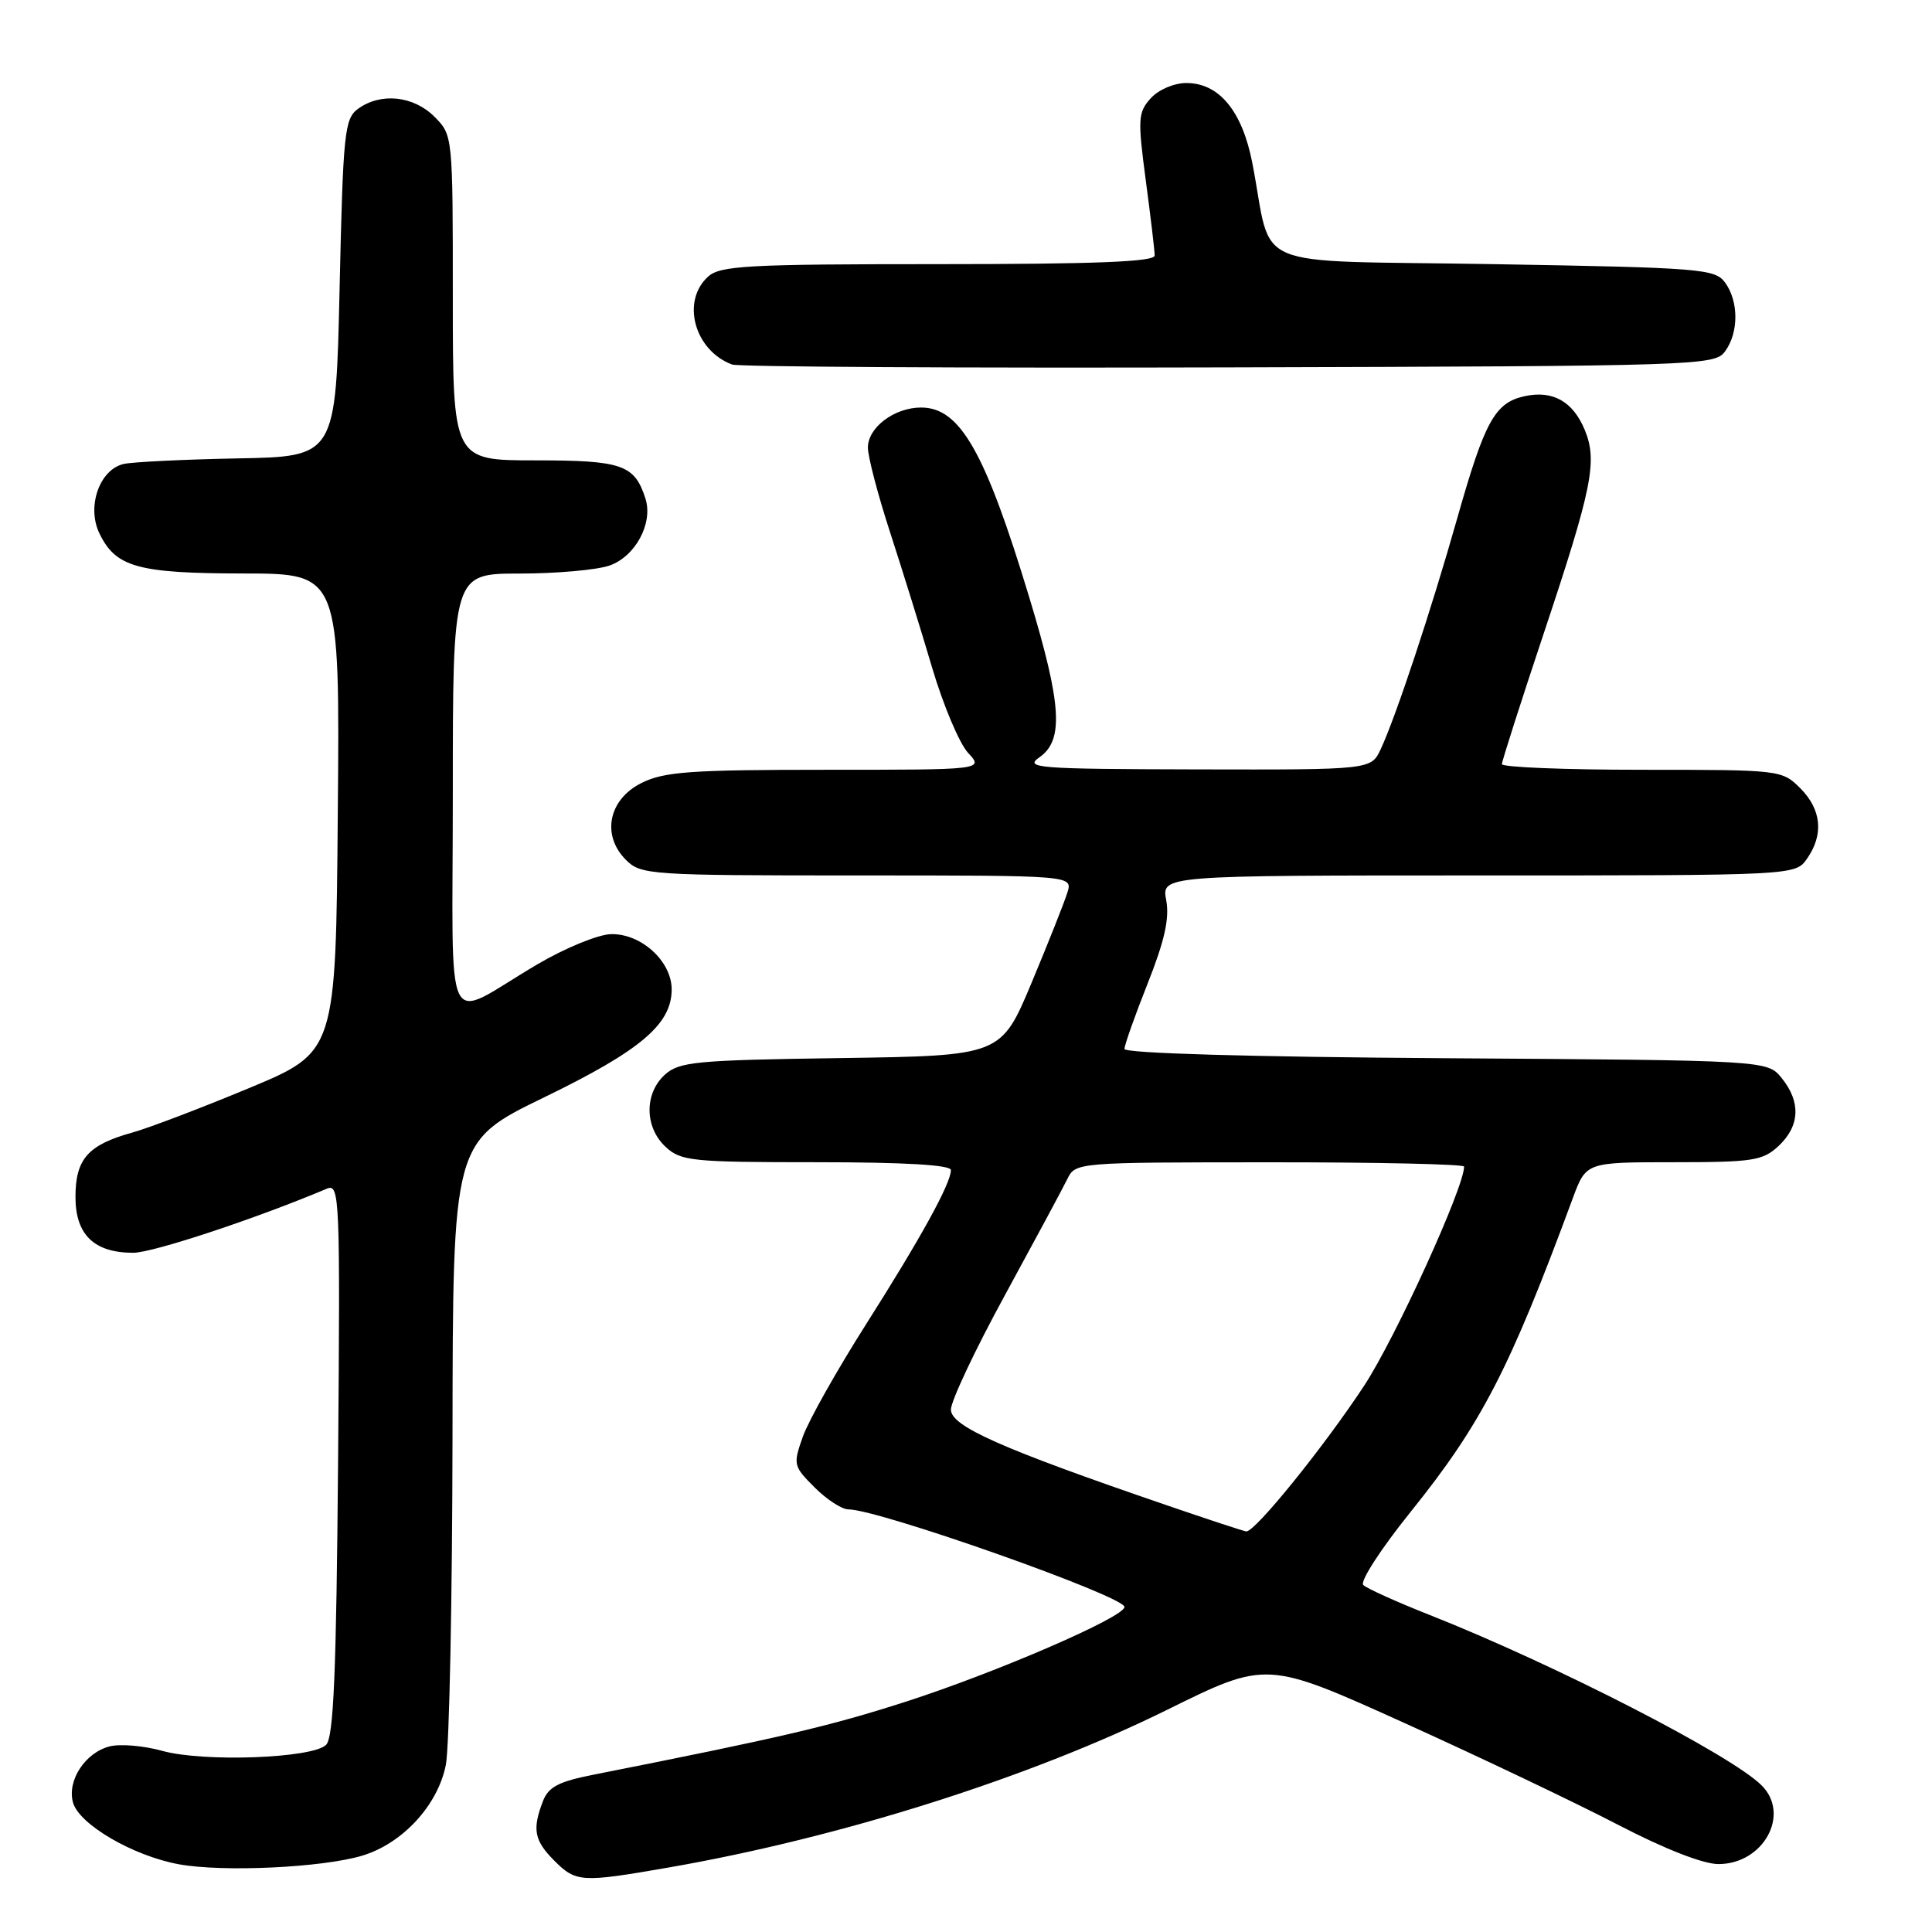 <?xml version="1.0" encoding="UTF-8" standalone="no"?>
<!DOCTYPE svg PUBLIC "-//W3C//DTD SVG 1.1//EN" "http://www.w3.org/Graphics/SVG/1.1/DTD/svg11.dtd" >
<svg xmlns="http://www.w3.org/2000/svg" xmlns:xlink="http://www.w3.org/1999/xlink" version="1.1" viewBox="0 0 256 256">
 <g >
 <path fill="currentColor"
d=" M 88.62 247.45 C 111.39 243.49 136.43 235.56 154.67 226.55 C 167.83 220.05 167.83 220.05 186.17 228.34 C 196.25 232.90 208.98 238.97 214.45 241.82 C 220.57 245.00 225.68 247.00 227.70 247.00 C 233.66 247.00 237.28 240.42 233.43 236.58 C 229.40 232.54 206.06 220.56 189.41 213.98 C 185.06 212.26 181.11 210.48 180.64 210.02 C 180.17 209.56 182.99 205.21 186.90 200.35 C 196.31 188.65 200.02 181.47 208.41 158.75 C 210.17 154.00 210.17 154.00 221.77 154.00 C 232.30 154.00 233.58 153.80 235.69 151.83 C 238.50 149.18 238.64 146.01 236.09 142.86 C 234.18 140.50 234.18 140.50 191.59 140.22 C 165.78 140.05 149.00 139.57 149.00 138.99 C 149.00 138.48 150.38 134.57 152.07 130.32 C 154.31 124.67 154.98 121.69 154.53 119.29 C 153.91 116.00 153.91 116.00 195.90 116.00 C 237.89 116.00 237.89 116.00 239.44 113.78 C 241.68 110.58 241.36 107.27 238.55 104.45 C 236.12 102.02 235.90 102.00 217.55 102.00 C 207.35 102.00 199.00 101.66 199.01 101.25 C 199.02 100.84 201.50 93.08 204.53 84.00 C 210.98 64.67 211.70 61.11 209.99 56.97 C 208.42 53.18 205.74 51.68 202.01 52.50 C 198.08 53.36 196.74 55.80 193.09 68.68 C 189.65 80.82 184.98 94.92 182.96 99.25 C 181.68 102.00 181.68 102.00 158.59 101.95 C 137.31 101.90 135.68 101.77 137.75 100.33 C 140.97 98.08 140.68 93.35 136.43 79.31 C 130.54 59.83 127.22 54.00 122.05 54.00 C 118.51 54.00 115.00 56.64 115.00 59.31 C 115.00 60.51 116.32 65.55 117.93 70.50 C 119.54 75.45 122.06 83.55 123.52 88.50 C 124.99 93.45 127.12 98.51 128.27 99.75 C 130.35 102.00 130.35 102.00 109.42 102.00 C 91.51 102.00 88.00 102.25 85.00 103.75 C 80.63 105.93 79.67 110.67 82.94 113.94 C 84.92 115.92 86.06 116.00 113.57 116.00 C 142.13 116.00 142.13 116.00 141.44 118.25 C 141.06 119.49 138.93 124.86 136.70 130.20 C 132.64 139.89 132.64 139.89 111.42 140.20 C 92.21 140.47 90.01 140.68 88.10 142.40 C 85.36 144.89 85.40 149.36 88.19 151.96 C 90.22 153.85 91.65 154.00 108.19 154.00 C 119.85 154.00 126.00 154.36 126.00 155.04 C 126.00 156.81 122.03 164.02 114.74 175.50 C 110.90 181.55 107.14 188.23 106.39 190.34 C 105.07 194.06 105.12 194.27 107.94 197.09 C 109.54 198.69 111.55 200.00 112.41 200.00 C 116.41 200.00 149.00 211.51 149.00 212.93 C 149.00 214.27 132.04 221.61 120.00 225.49 C 109.86 228.75 103.47 230.24 78.67 235.15 C 73.97 236.08 72.65 236.78 71.92 238.72 C 70.51 242.43 70.79 243.88 73.45 246.55 C 76.34 249.43 77.01 249.47 88.62 247.45 Z  M 47.98 245.89 C 53.35 244.28 58.04 239.18 59.08 233.83 C 59.54 231.45 59.93 211.90 59.96 190.39 C 60.00 151.28 60.00 151.28 72.11 145.40 C 84.88 139.20 89.00 135.72 89.00 131.10 C 89.00 127.36 84.94 123.67 80.94 123.78 C 79.23 123.83 74.83 125.64 71.17 127.80 C 58.51 135.25 60.00 138.28 60.00 105.04 C 60.00 76.00 60.00 76.00 68.85 76.00 C 73.72 76.00 79.08 75.52 80.76 74.94 C 84.19 73.74 86.56 69.34 85.53 66.08 C 84.09 61.57 82.45 61.00 70.93 61.00 C 60.00 61.00 60.00 61.00 60.00 39.45 C 60.00 17.91 60.00 17.91 57.55 15.45 C 54.77 12.68 50.43 12.24 47.44 14.42 C 45.65 15.73 45.46 17.54 45.00 38.17 C 44.50 60.50 44.50 60.50 31.50 60.74 C 24.35 60.88 17.54 61.21 16.38 61.48 C 13.19 62.22 11.47 67.12 13.16 70.65 C 15.32 75.16 18.23 75.97 32.26 75.99 C 45.03 76.00 45.03 76.00 44.76 107.70 C 44.50 139.39 44.50 139.39 33.00 144.18 C 26.68 146.81 19.70 149.47 17.50 150.08 C 11.66 151.70 10.00 153.58 10.00 158.60 C 10.00 163.61 12.47 166.00 17.66 166.00 C 20.25 166.00 34.04 161.43 43.30 157.51 C 45.01 156.79 45.08 158.45 44.80 193.33 C 44.57 221.61 44.21 230.20 43.21 231.20 C 41.41 232.99 26.92 233.52 21.47 231.99 C 19.05 231.32 15.94 231.05 14.55 231.40 C 11.32 232.21 8.89 235.88 9.66 238.80 C 10.42 241.71 17.60 245.91 23.72 247.03 C 29.57 248.09 42.69 247.47 47.98 245.89 Z  M 228.58 46.56 C 230.40 44.07 230.40 39.93 228.58 37.44 C 227.25 35.62 225.40 35.47 197.87 35.00 C 164.77 34.44 168.75 36.10 165.94 21.60 C 164.60 14.71 161.54 11.00 157.20 11.00 C 155.57 11.00 153.51 11.88 152.48 13.02 C 150.79 14.89 150.74 15.76 151.82 23.89 C 152.47 28.75 153.00 33.24 153.00 33.86 C 153.00 34.69 145.07 35.00 124.33 35.00 C 99.05 35.00 95.44 35.20 93.83 36.65 C 90.23 39.91 92.01 46.43 97.00 48.30 C 97.83 48.61 127.45 48.78 162.83 48.68 C 225.25 48.51 227.20 48.44 228.58 46.56 Z  M 154.50 199.42 C 132.63 191.93 126.00 188.98 126.00 186.78 C 126.00 185.65 129.22 178.82 133.16 171.61 C 137.09 164.40 140.81 157.49 141.41 156.26 C 142.50 154.02 142.57 154.02 168.25 154.01 C 182.41 154.00 194.00 154.26 194.00 154.58 C 194.00 157.36 184.88 177.34 180.74 183.64 C 175.37 191.79 166.25 203.06 165.13 202.92 C 164.78 202.88 160.00 201.31 154.50 199.42 Z "/>
</g>
</svg>